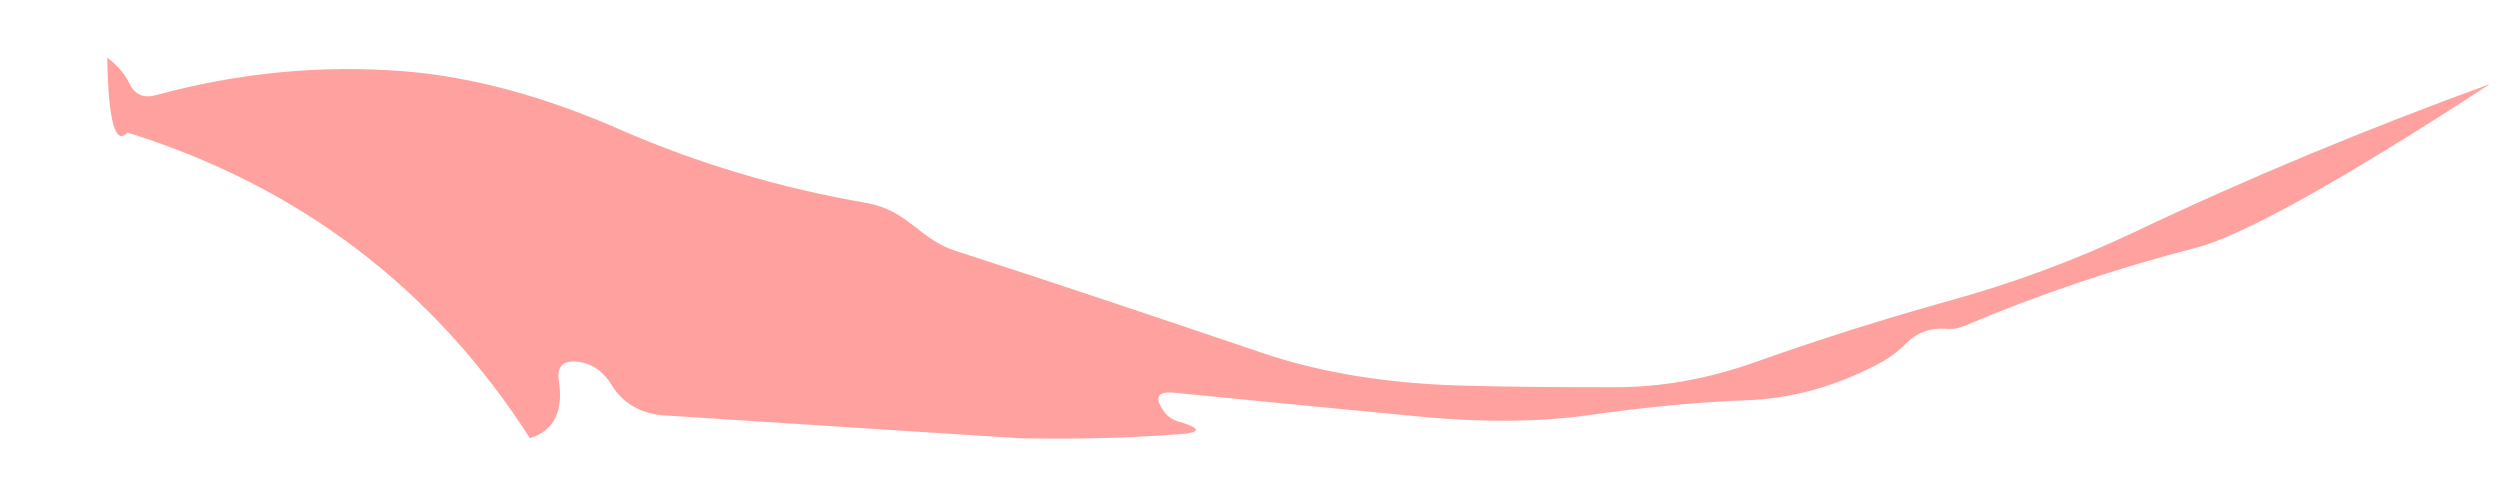 ﻿<?xml version="1.0" encoding="utf-8"?>
<svg version="1.1" xmlns:xlink="http://www.w3.org/1999/xlink" width="10px" height="2px" xmlns="http://www.w3.org/2000/svg">
  <g transform="matrix(1 0 0 1 -177 -344 )">
    <path d="M 0.51 0.53  C 0.461 0.584  0.433 0.484  0.429 0.231  C 0.469 0.26  0.499 0.295  0.52 0.338  C 0.541 0.38  0.577 0.394  0.626 0.38  C 0.953 0.291  1.283 0.259  1.615 0.285  C 1.89 0.307  2.18 0.386  2.484 0.52  C 2.792 0.654  3.119 0.752  3.467 0.812  C 3.633 0.842  3.676 0.956  3.821 1.003  C 4.223 1.133  4.634 1.271  5.059 1.415  C 5.295 1.494  5.565 1.536  5.87 1.543  C 6.065 1.548  6.262 1.549  6.459 1.549  C 6.644 1.549  6.833 1.516  7.025 1.447  C 7.287 1.354  7.543 1.274  7.79 1.205  C 8.052 1.133  8.3 1.041  8.534 0.93  C 8.988 0.714  9.463 0.517  9.96 0.336  C 9.363 0.725  8.972 0.941  8.788 0.99  C 8.466 1.073  8.156 1.177  7.859 1.303  C 7.836 1.313  7.808 1.318  7.782 1.315  C 7.72 1.311  7.668 1.33  7.626 1.372  C 7.592 1.407  7.551 1.437  7.505 1.46  C 7.335 1.548  7.162 1.595  6.985 1.601  C 6.796 1.608  6.584 1.628  6.351 1.661  C 6.155 1.688  5.936 1.69  5.697 1.668  C 5.341 1.634  5.009 1.602  4.698 1.571  C 4.633 1.564  4.616 1.587  4.651 1.639  C 4.667 1.664  4.69 1.681  4.721 1.688  C 4.807 1.715  4.804 1.731  4.714 1.737  C 4.504 1.753  4.291 1.757  4.078 1.753  L 2.649 1.661  C 2.566 1.655  2.491 1.612  2.45 1.545  C 2.416 1.488  2.372 1.456  2.318 1.448  C 2.255 1.438  2.227 1.463  2.235 1.52  C 2.255 1.645  2.216 1.722  2.12 1.753  C 1.734 1.152  1.197 0.745  0.51 0.53  Z " fill-rule="nonzero" fill="#ffa19e" stroke="none" transform="matrix(1 0 0 1 177 344 )" />
  </g>
</svg>